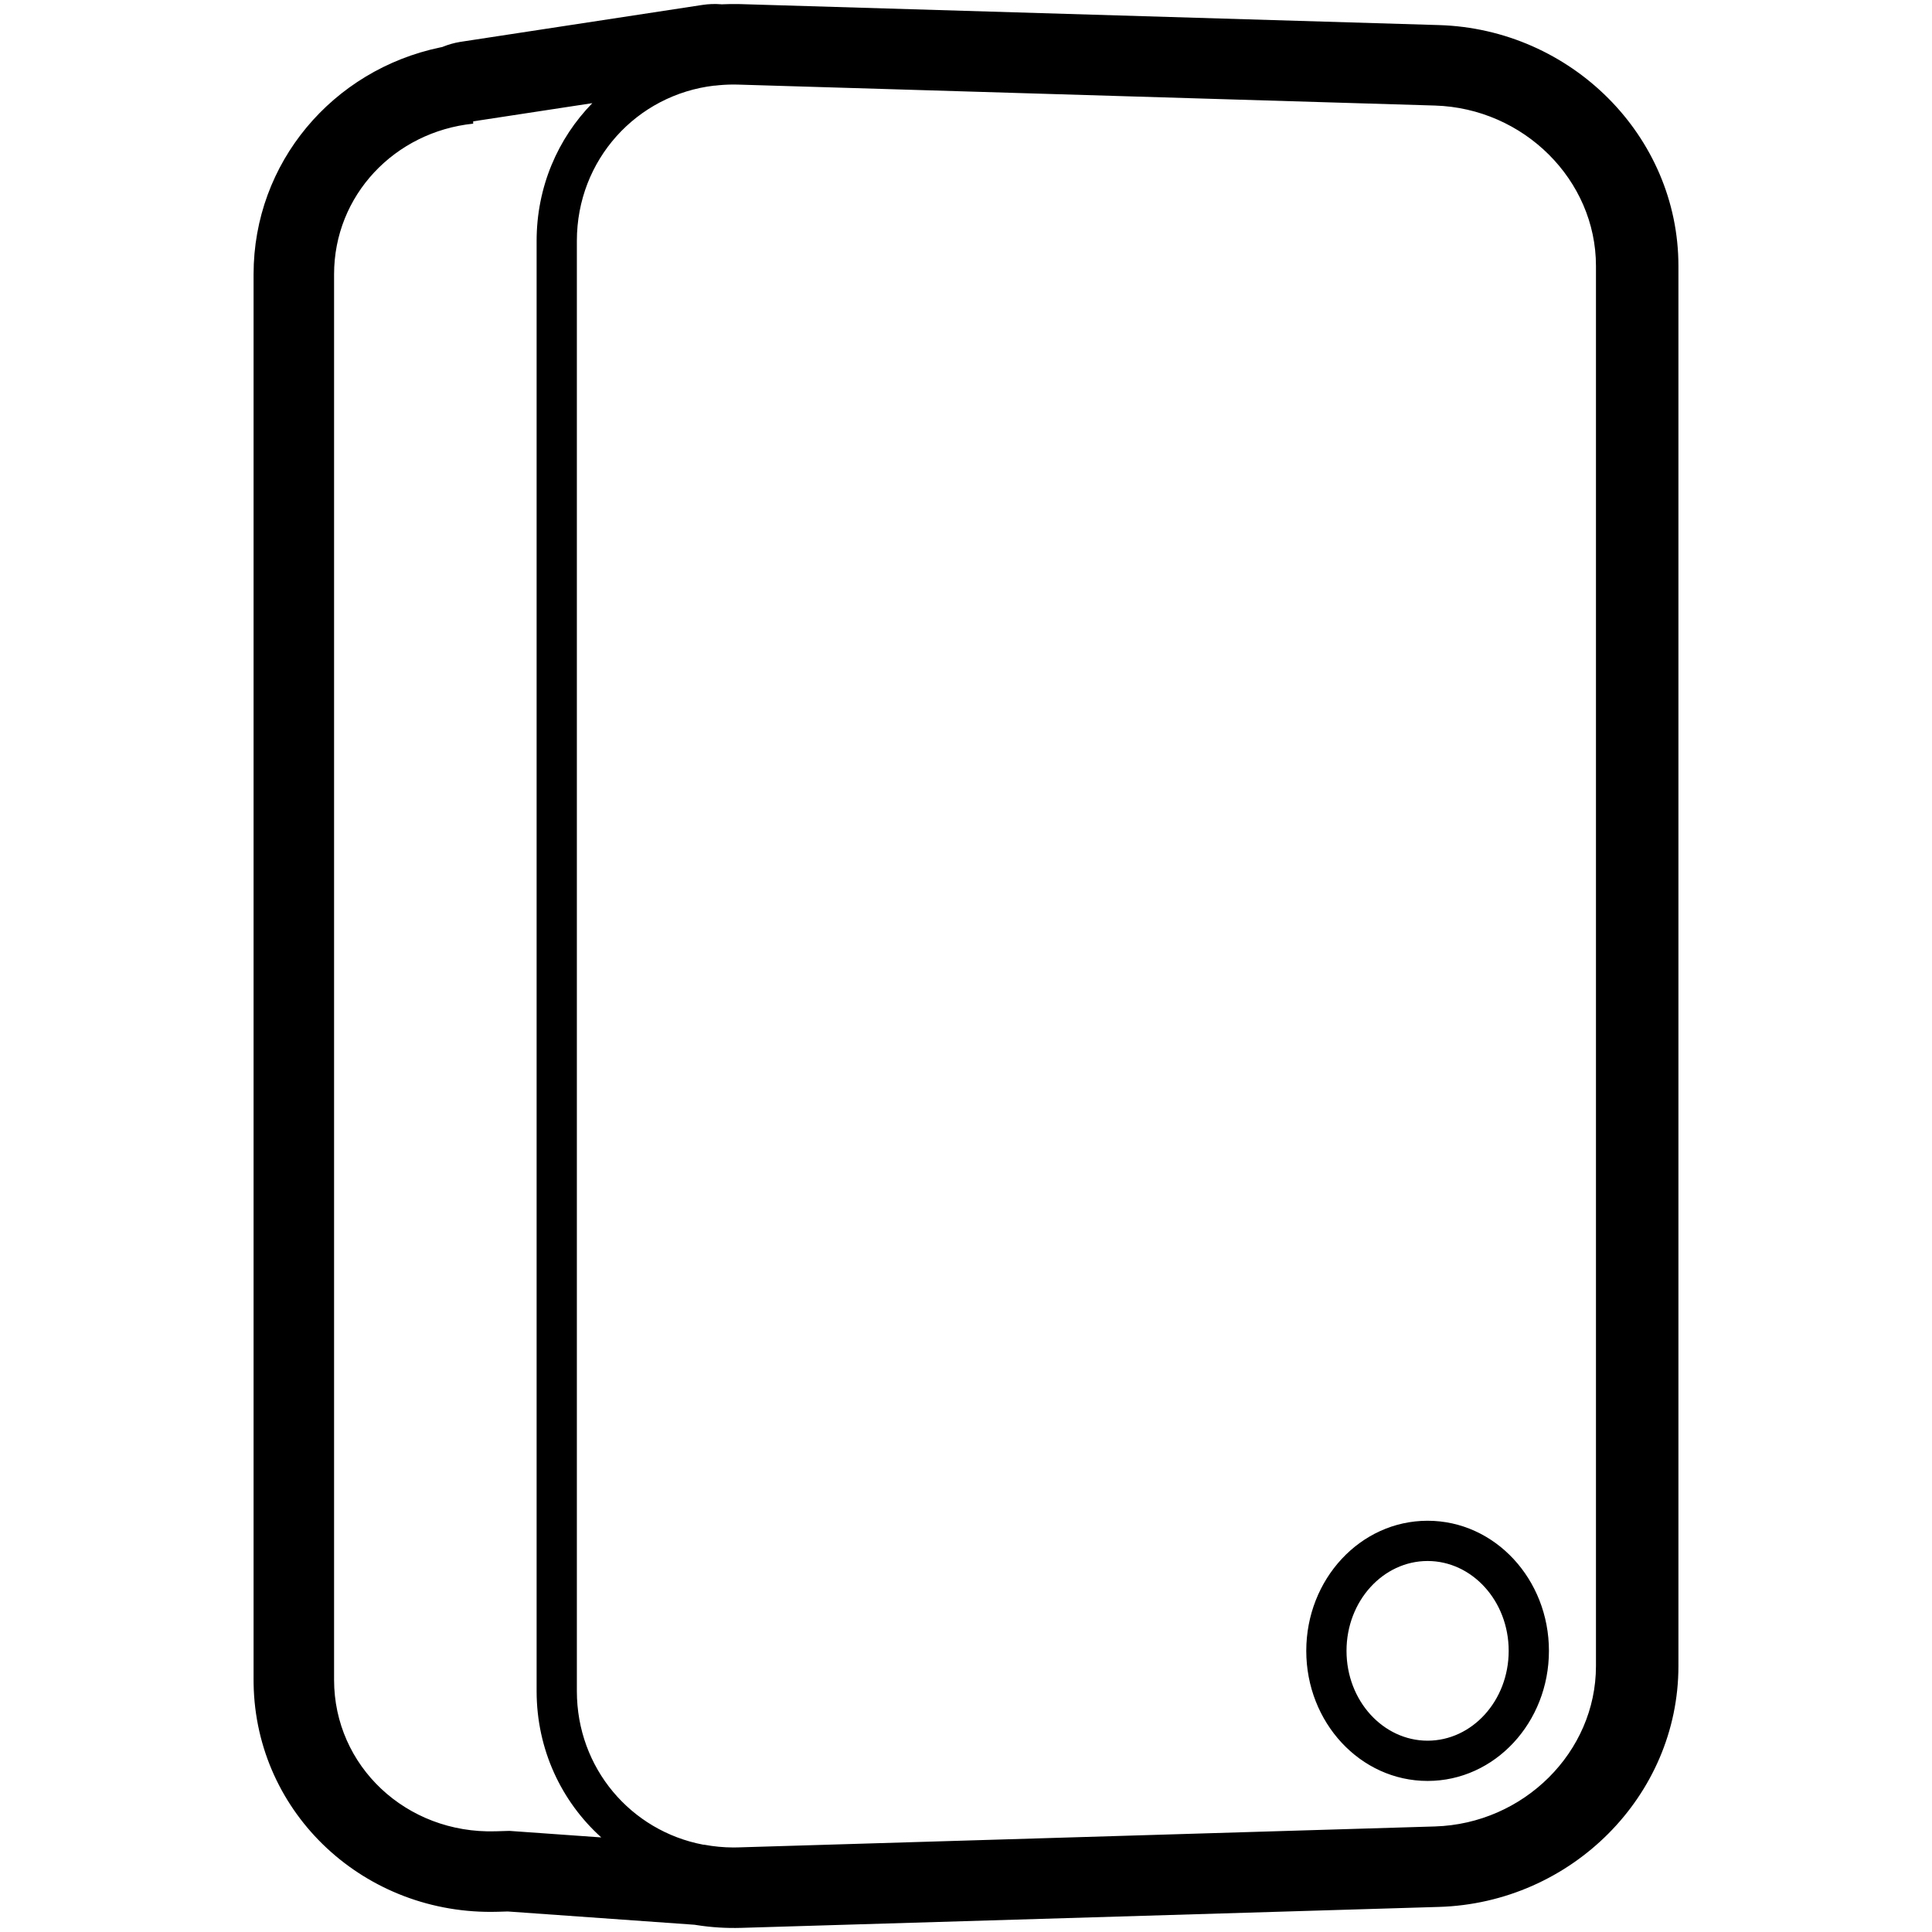 <svg height="960" viewBox="0 0 960 960" width="960" xmlns="http://www.w3.org/2000/svg"><path d="m358.25 2.118.403.036.57-.03c2.603-.118 5.217-.152 7.838-.101l1.311.032 346.655 10.407c65.581 1.959 118.972 55.036 118.972 119.678v695.719c0 64.642-53.391 117.719-118.966 119.678l-346.661 10.407c-7.491.226-14.923-.24-22.22-1.383l-.962-.156-92.898-6.605-4.957.146c-65.848 1.925-120.238-48.496-121.319-113.273l-.016-1.967v-698.414c0-55.484 39.326-101.552 92.695-112.717l1.065-.214.45-.185c2.633-1.057 5.411-1.846 8.304-2.33l.58-.093 119.87-18.296c3.15-.481 6.259-.582 9.285-.34zm6.179 39.882-.63.005c-2.978.033-5.914.23-8.8.581l-0-.052c-38.669 4.5-68.356 36.911-68.356 77.153v720.625c0 38.27 26.849 69.457 62.737 76.293l.677.046c4.629.865 9.407 1.327 14.297 1.348.784-0 1.57-.013 2.359-.036l346.246-10.407c44.221-1.323 80.069-37.003 80.069-79.696v-695.719c0-42.693-35.848-78.373-80.069-79.696l-346.246-10.407c-.764-.023-1.525-.035-2.284-.037zm-70.102 9.258-59.197 9.038-.011 1.148c-39.047 4.068-69.119 35.619-69.119 74.849v698.414c0 42.858 35.892 76.551 80.167 75.257l6.967-.204 45.635 3.247c-19.751-17.799-32.125-43.645-32.125-72.694v-720.625c0-26.806 10.537-50.885 27.684-68.429zm415.041 704.395c33.491 0 60.29 29.118 60.29 64.642s-26.799 64.642-60.29 64.642c-33.491 0-60.29-29.118-60.29-64.642s26.799-64.642 60.29-64.642zm0 20c-22.058 0-40.29 19.81-40.29 44.642s18.232 44.642 40.29 44.642 40.29-19.81 40.29-44.642-18.232-44.642-40.29-44.642z"/></svg>